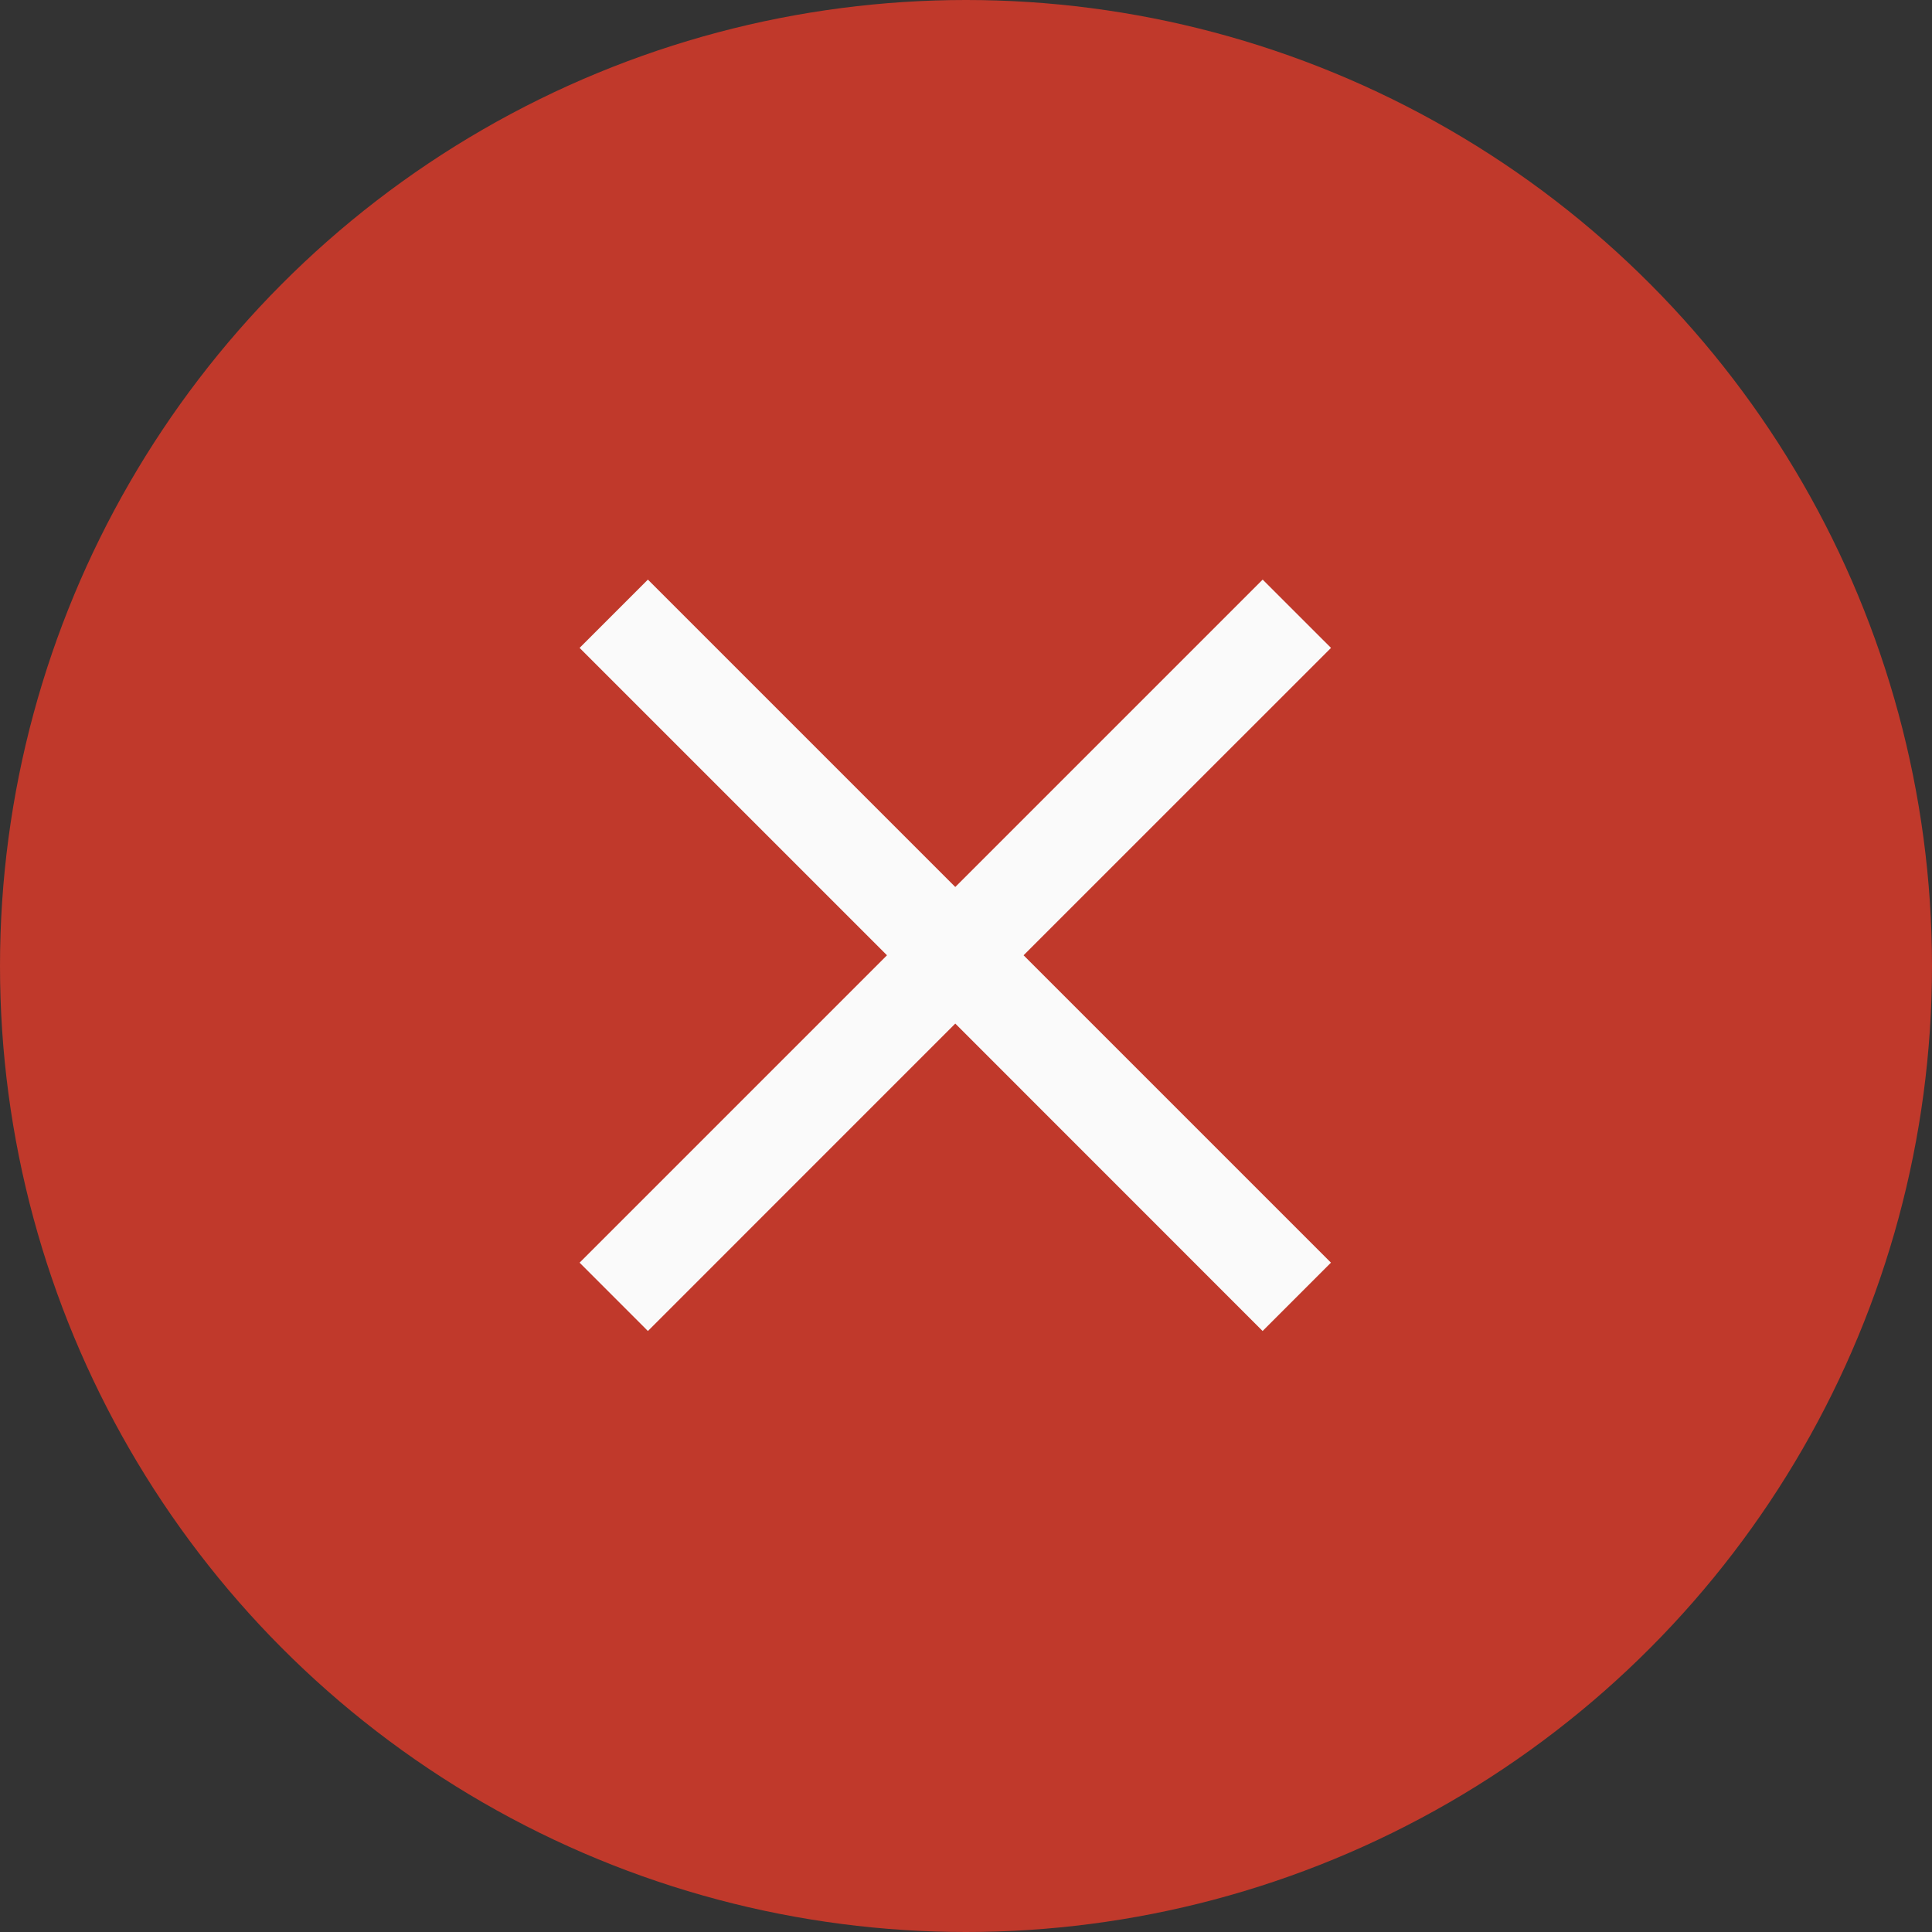 <svg xmlns="http://www.w3.org/2000/svg" viewBox="192 259 40 40">
  <rect x="192" y="259" width="40" height="40" fill="#333333" stroke="none"/>
  <defs>
    <style>
      .cls-1 {
        fill: #c0392b;
      }

      .cls-2 {
        fill: #fafafa;
      }
    </style>
  </defs>
  <g id="x-hover" transform="translate(-855 -183)">
    <circle id="Ellipse_111" data-name="Ellipse 111" class="cls-1" cx="20" cy="20" r="20" transform="translate(1047 442)"/>
    <g id="Symbol_85_1" data-name="Symbol 85 – 1" transform="translate(-5 144)">
      <path id="Union_3" data-name="Union 3" class="cls-2" d="M7.778,9.192,1.414,15.557,0,14.142,6.364,7.778,0,1.414,1.414,0,7.778,6.364,14.142,0l1.415,1.414L9.192,7.778l6.364,6.364-1.415,1.415Z" transform="translate(1064 310)"/>
    </g>
  </g>
</svg>
